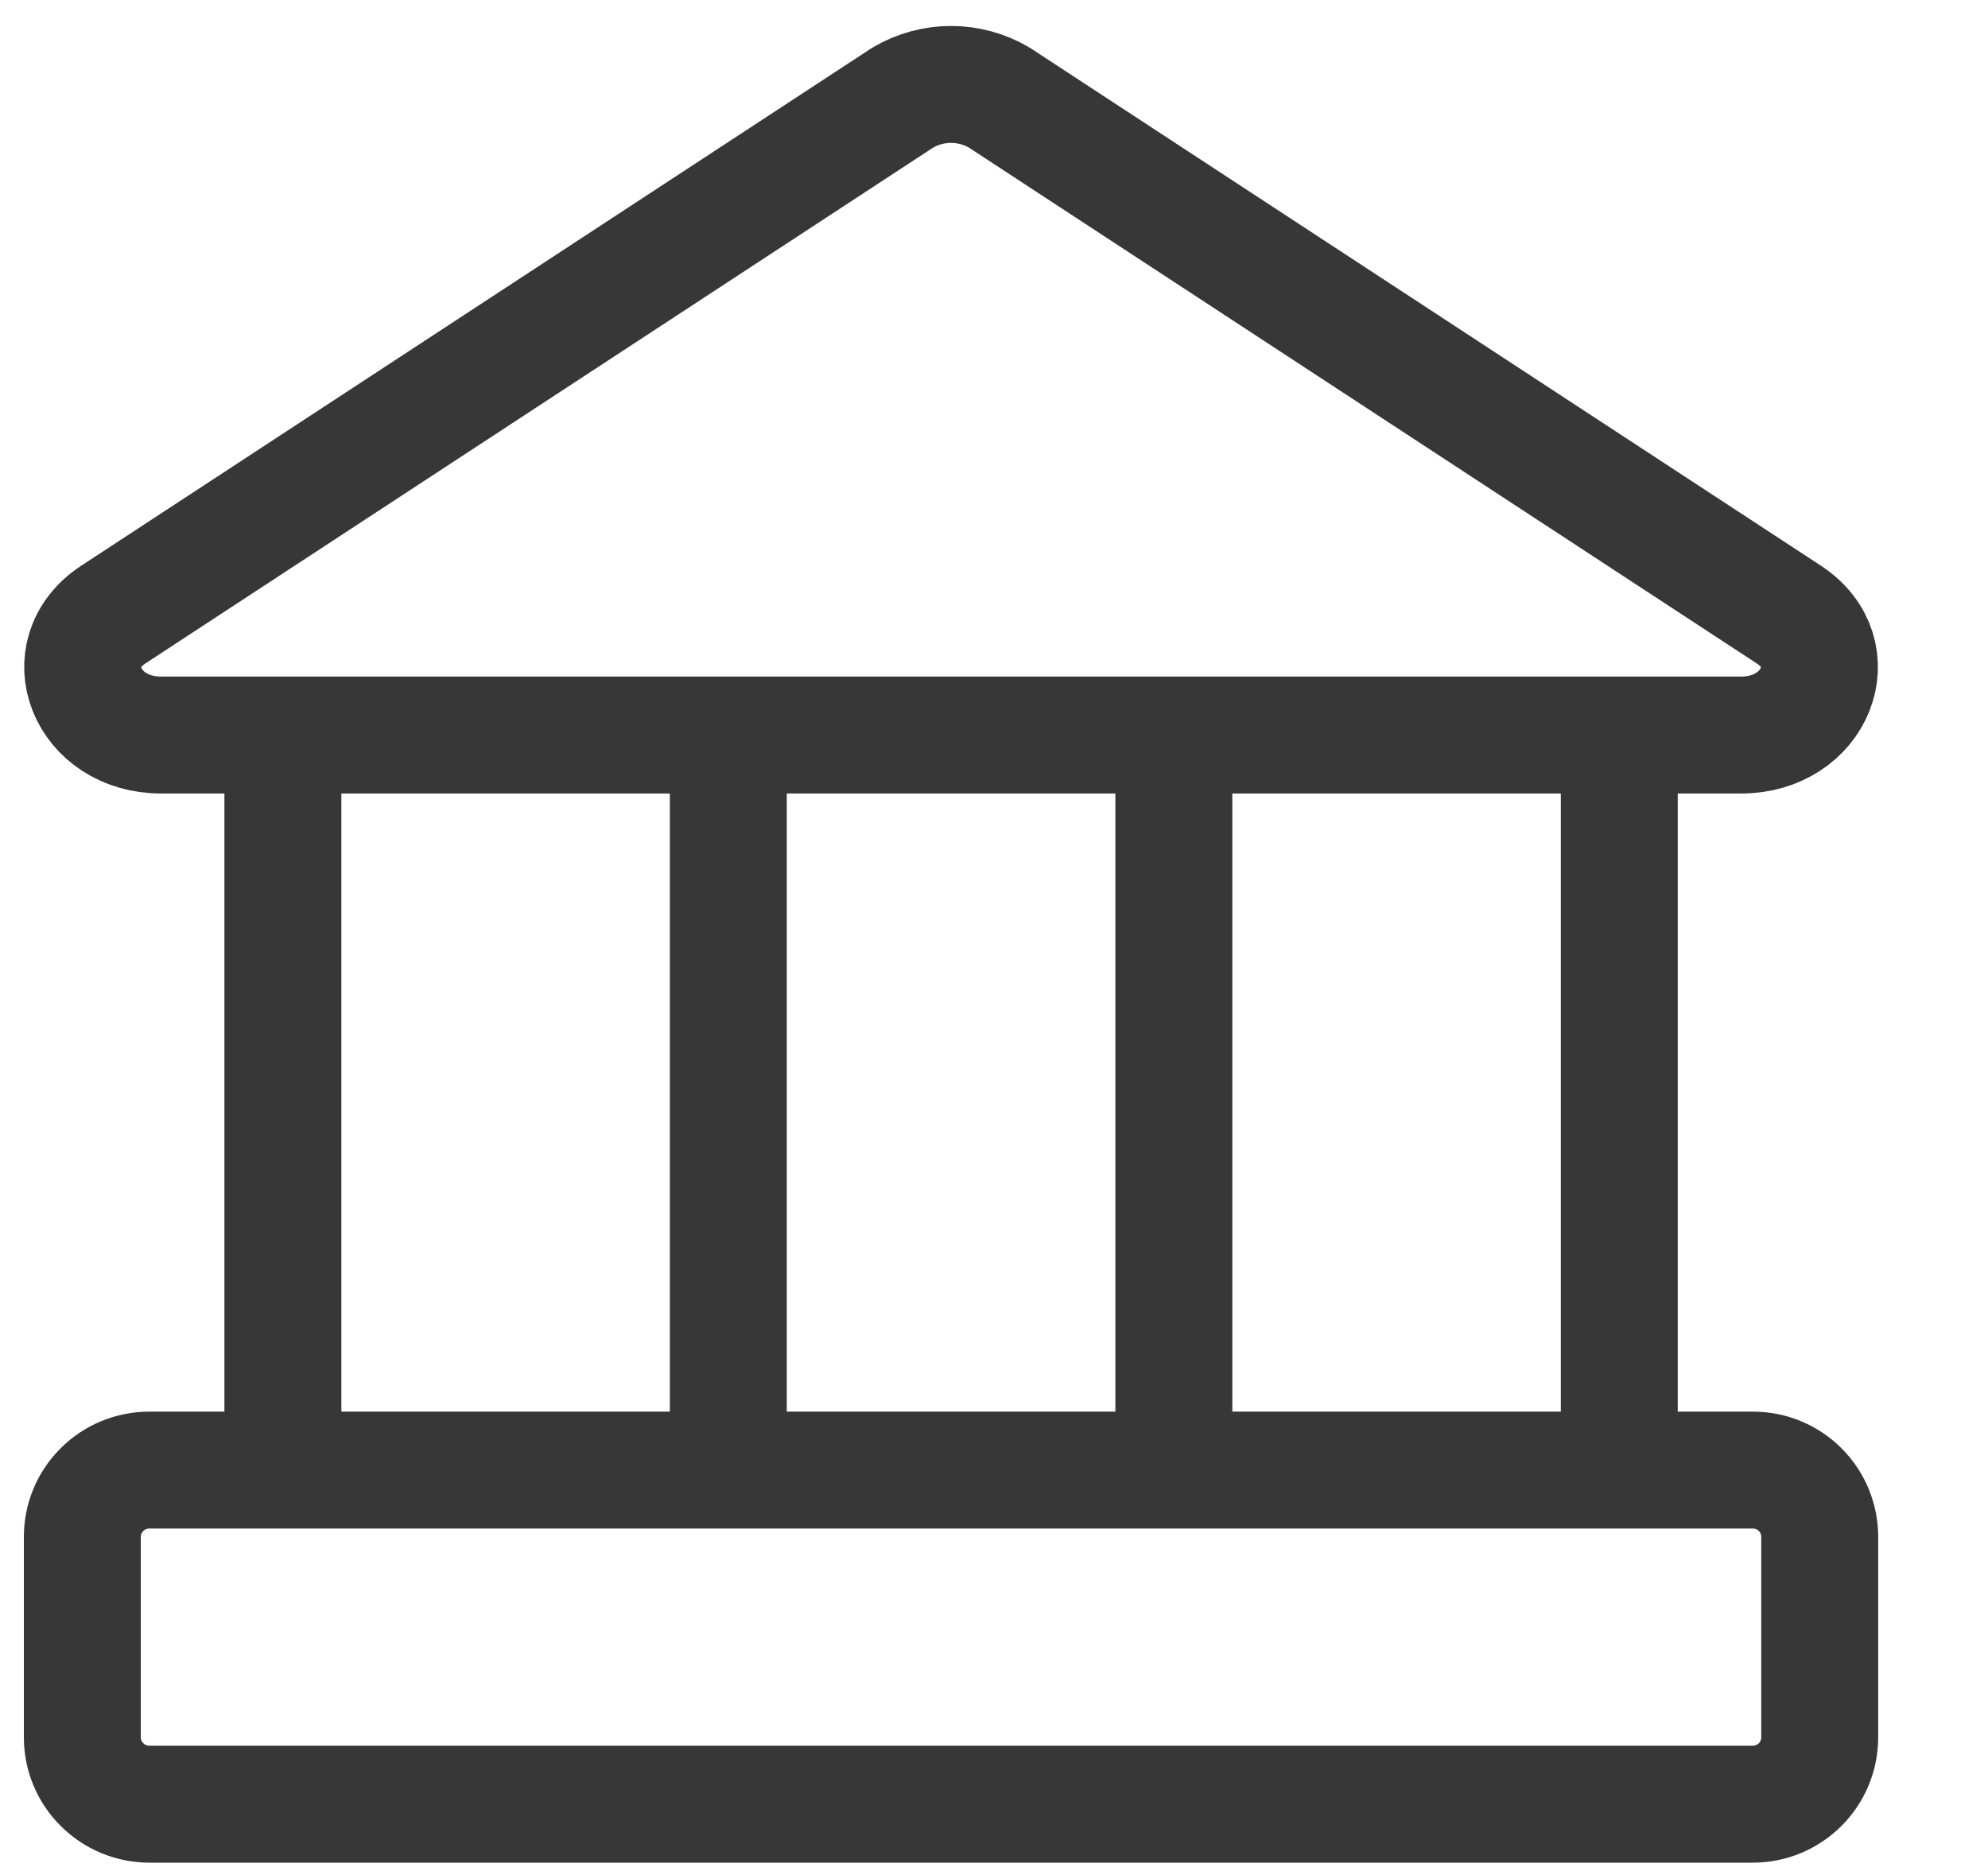 <svg width="17" height="16" viewBox="0 0 17 16" fill="none" xmlns="http://www.w3.org/2000/svg">
<g clip-path="url(#clip0_8018_1249)">
<path d="M2.419 6.286V12.572M6.228 6.286V12.572M10.038 6.286V12.572M13.847 6.286V12.572M14.887 6.286H1.379C0.739 6.286 0.464 5.589 0.967 5.257L7.721 0.834C7.846 0.761 7.988 0.722 8.133 0.722C8.277 0.722 8.42 0.761 8.544 0.834L15.299 5.257C15.801 5.589 15.527 6.286 14.887 6.286ZM14.99 12.572H1.276C1.124 12.572 0.979 12.632 0.872 12.739C0.764 12.846 0.704 12.991 0.704 13.143V14.857C0.704 15.009 0.764 15.154 0.872 15.261C0.979 15.368 1.124 15.429 1.276 15.429H14.99C15.142 15.429 15.287 15.368 15.394 15.261C15.501 15.154 15.561 15.009 15.561 14.857V13.143C15.561 12.991 15.501 12.846 15.394 12.739C15.287 12.632 15.142 12.572 14.99 12.572Z" stroke="#373737" stroke-linecap="round" stroke-linejoin="round"/>
</g>
<defs>
<clipPath id="clip0_8018_1249">
<rect width="16" height="16" fill="white" transform="translate(0.133)"/>
</clipPath>
</defs>
</svg>

